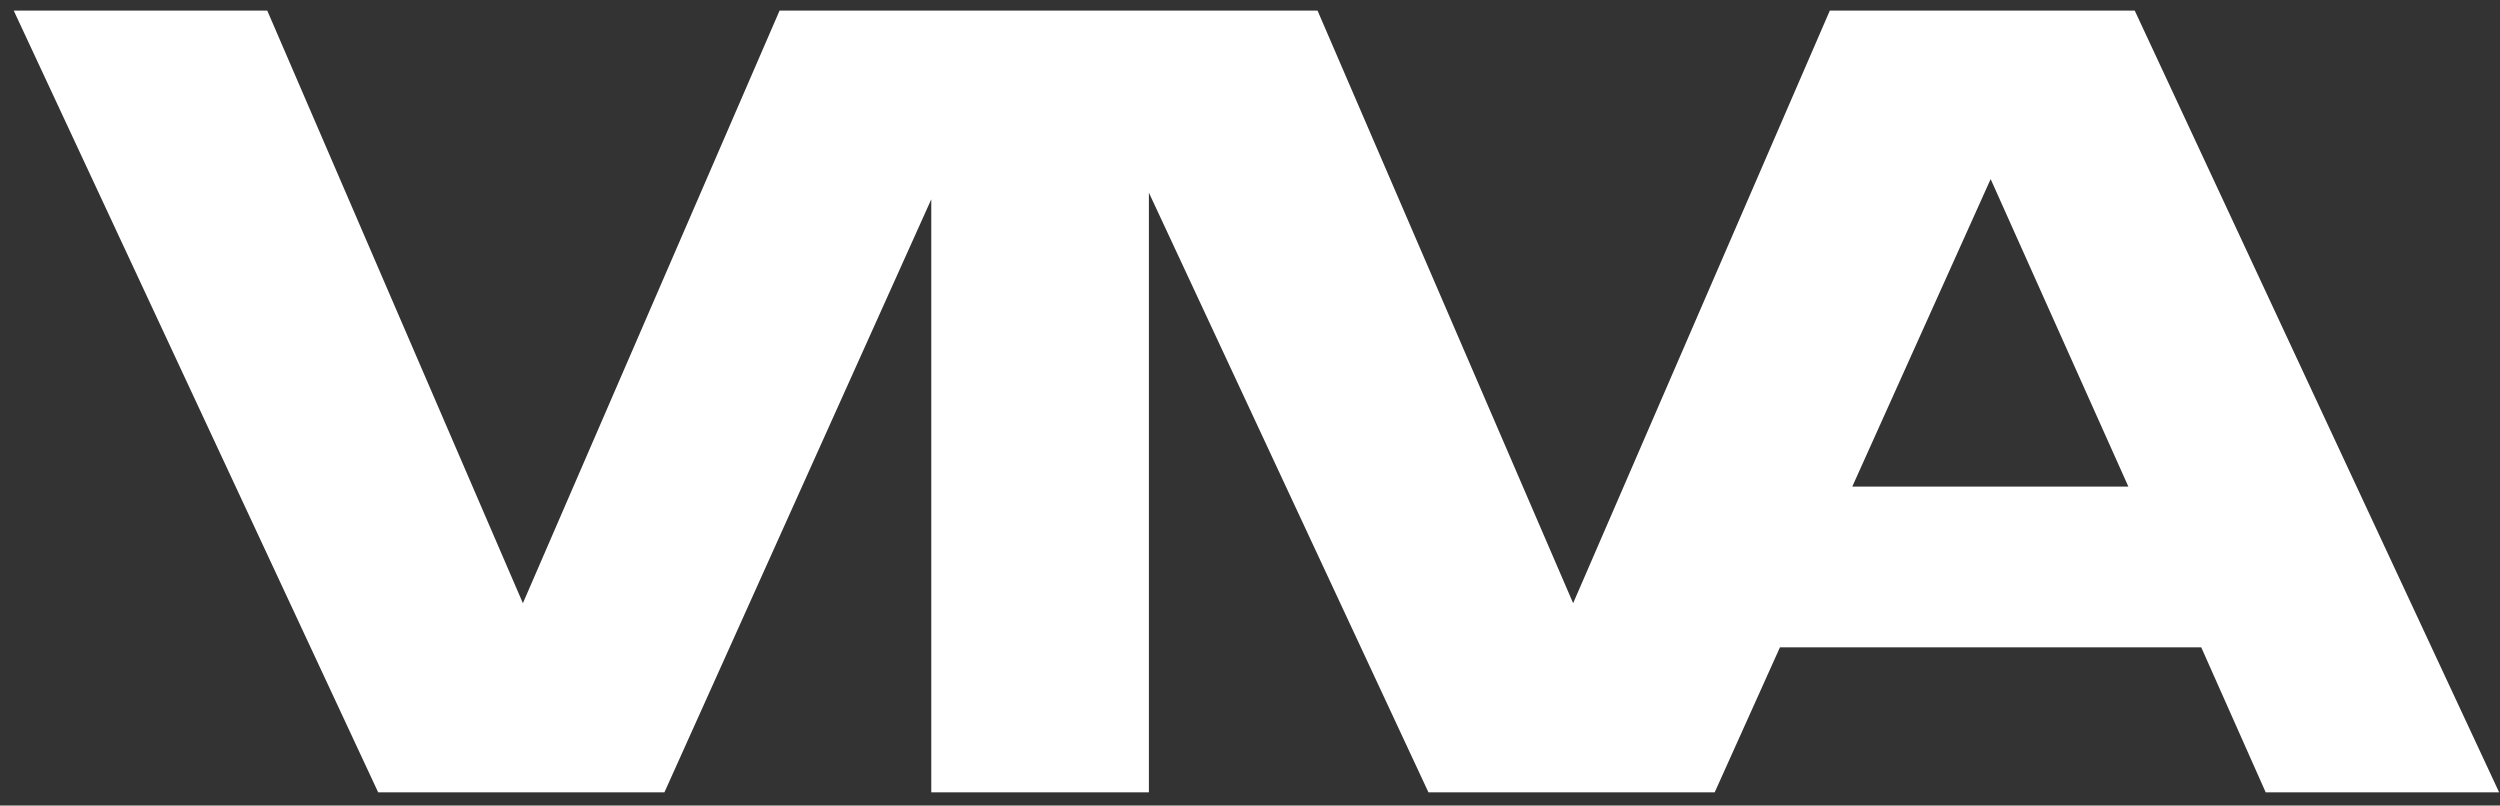 <svg width="90" height="29" viewBox="0 0 90 29" fill="none" xmlns="http://www.w3.org/2000/svg">
<rect x="0" y="0" width="90" height="29" fill="#333333" stroke="none"/>
<path d="M23.919 28.524H13.614L0.494 0.381H9.621L18.824 21.715L28.065 0.381H36.583L23.919 28.524ZM41.36 0.381V28.524H33.526V0.381H41.36ZM61.729 28.524H51.424L38.304 0.381H47.431L56.633 21.715L65.874 0.381H74.393L61.729 28.524ZM81.565 28.524L79.245 23.304H63.958L61.676 28.524H53.805L66.354 0.381H76.85L89.969 28.524H81.565ZM76.621 17.517L71.488 6.055L66.506 17.517H76.621Z" fill="white"/>
</svg>
